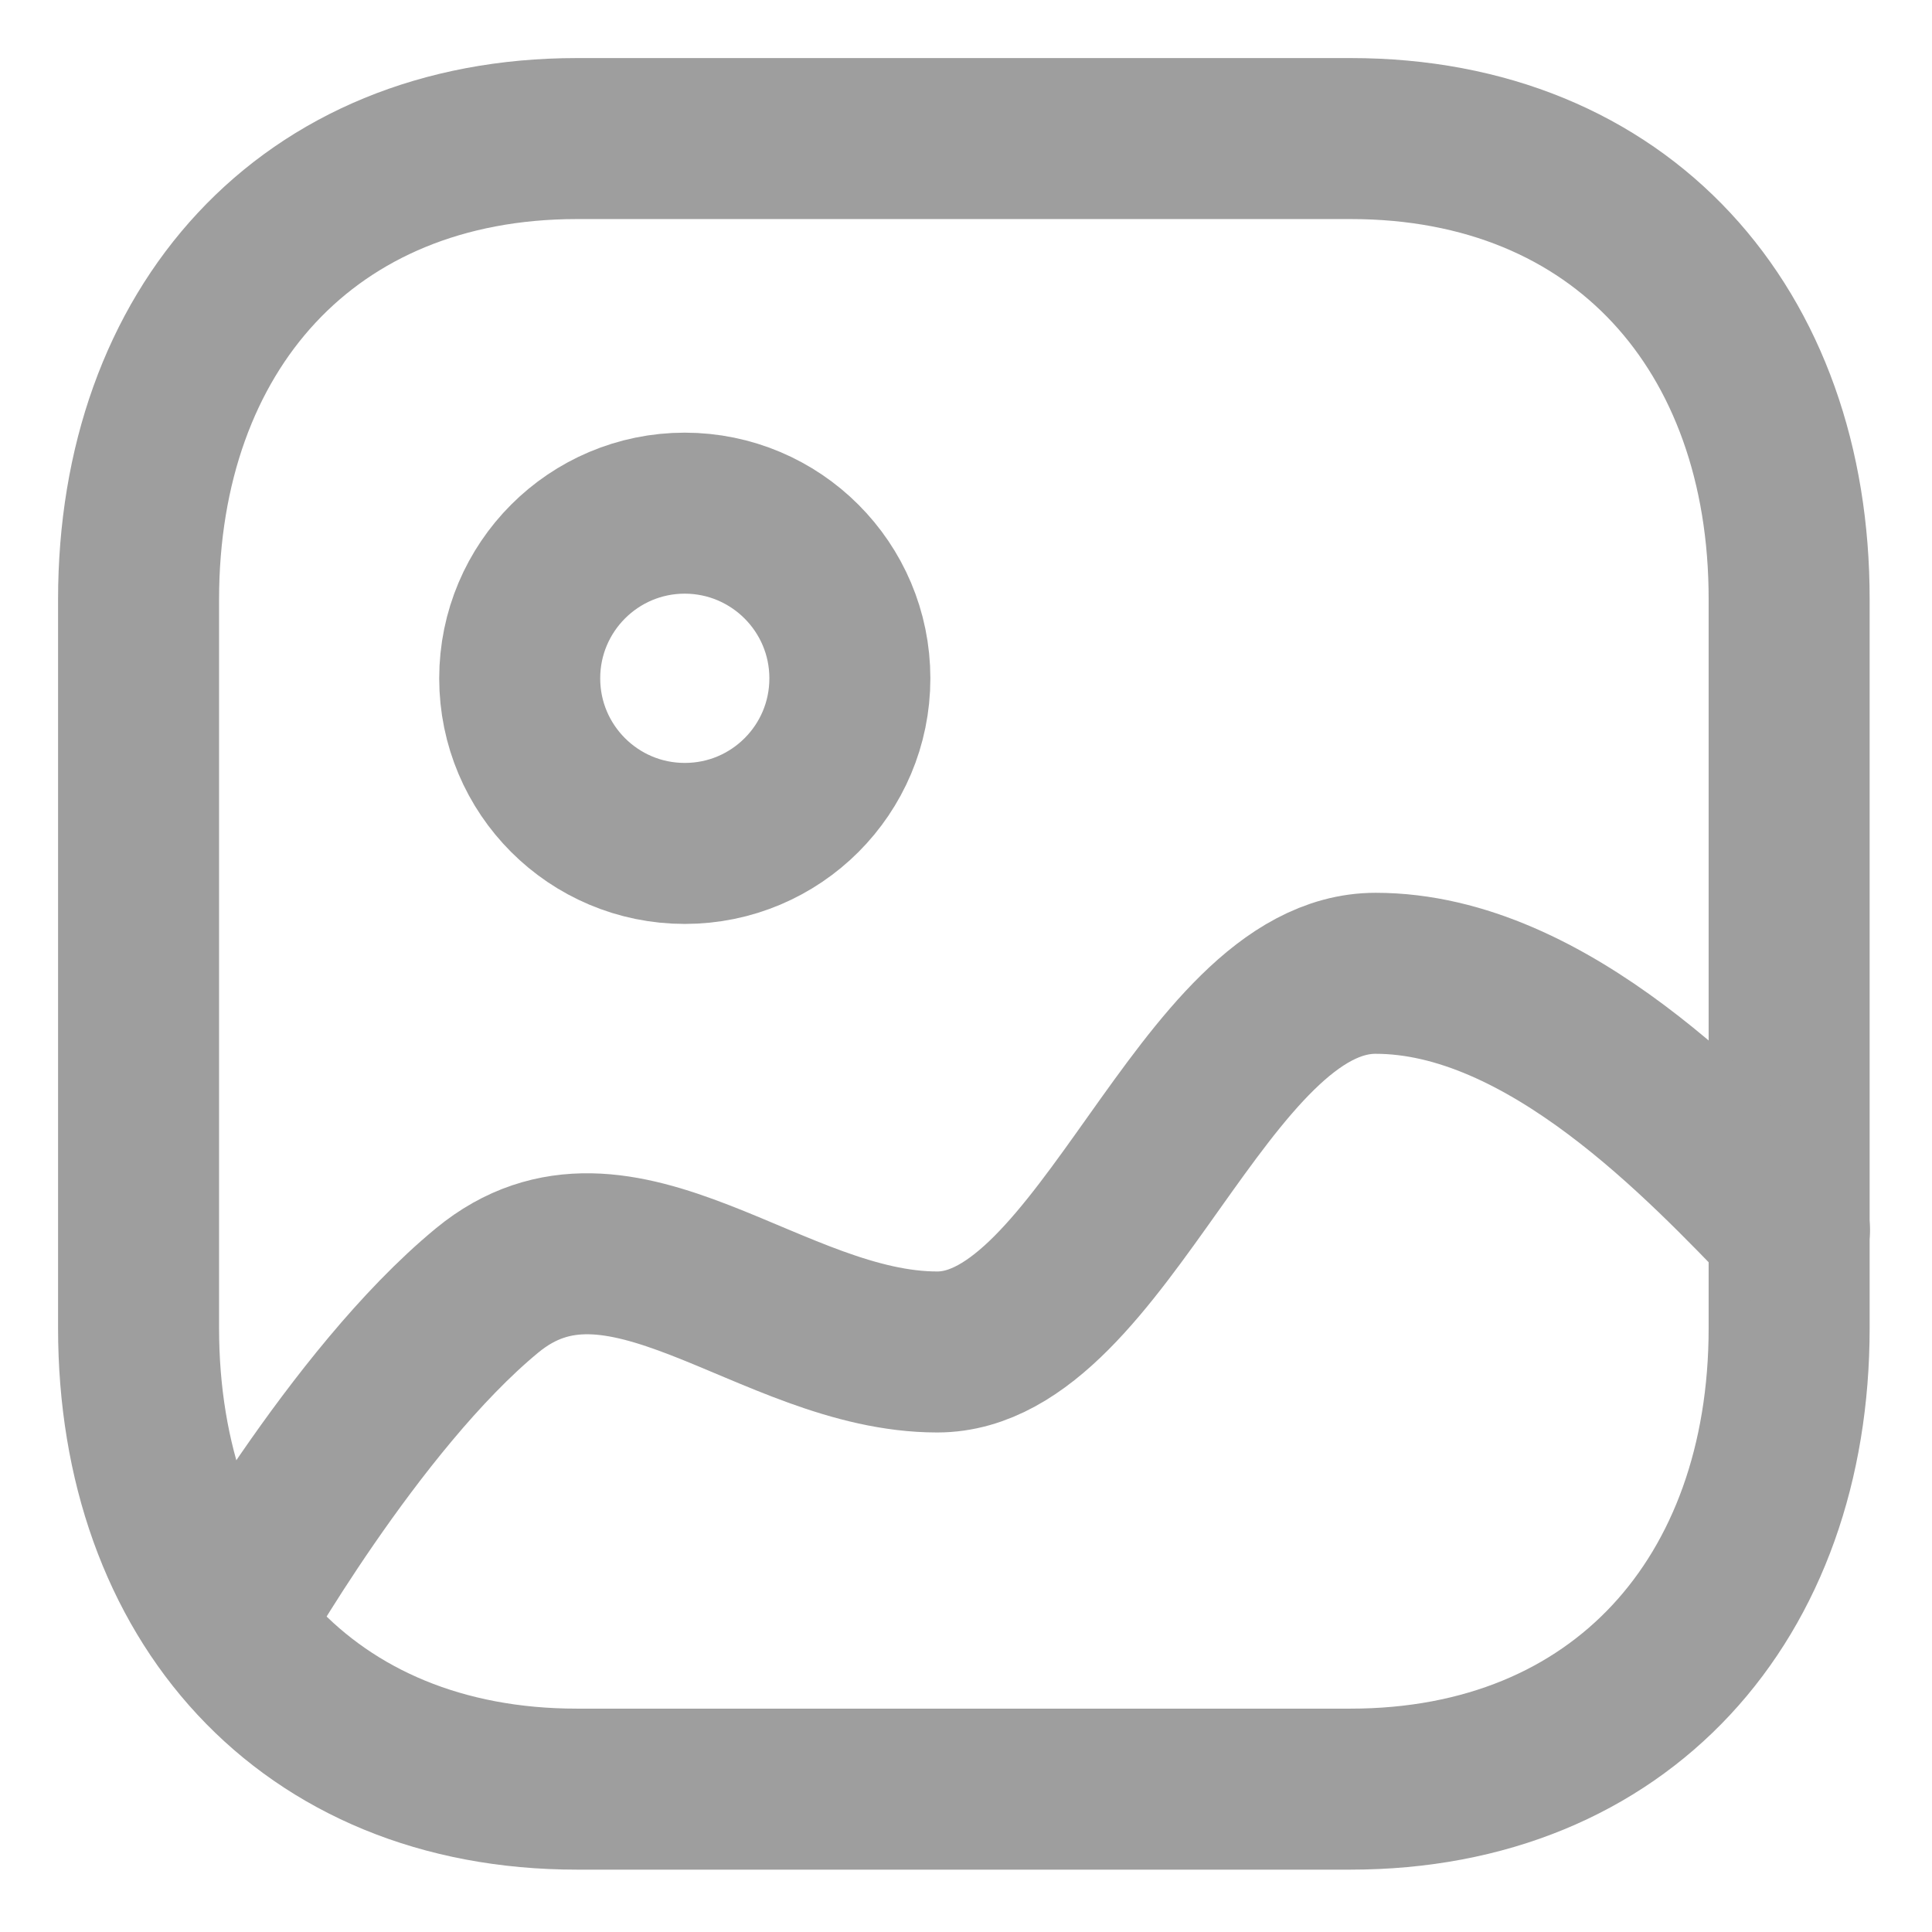 <svg width="18" height="18" viewBox="0 0 18 18" fill="none" xmlns="http://www.w3.org/2000/svg">
<path fill-rule="evenodd" clip-rule="evenodd" d="M12.585 1.291H5.375C2.865 1.291 1.291 3.069 1.291 5.586V12.374C1.291 14.891 2.859 16.669 5.375 16.669H12.581C15.102 16.669 16.669 14.891 16.669 12.374V5.586C16.672 3.069 15.104 1.291 12.585 1.291Z" stroke="#9E9E9E" stroke-width="1.5" stroke-linecap="round" stroke-linejoin="round"/>
<path fill-rule="evenodd" clip-rule="evenodd" d="M7.918 6.32C7.918 7.17 7.23 7.858 6.38 7.858C5.531 7.858 4.842 7.17 4.842 6.32C4.842 5.47 5.531 4.781 6.38 4.781C7.229 4.782 7.918 5.47 7.918 6.32Z" stroke="#9E9E9E" stroke-width="1.5" stroke-linecap="round" stroke-linejoin="round"/>
<path d="M16.672 11.459C15.903 10.668 14.424 9.068 12.816 9.068C11.207 9.068 10.279 12.596 8.732 12.596C7.184 12.596 5.778 11.001 4.538 12.023C3.298 13.045 2.125 15.134 2.125 15.134" stroke="#9E9E9E" stroke-width="1.5" stroke-linecap="round" stroke-linejoin="round"/>
</svg>

